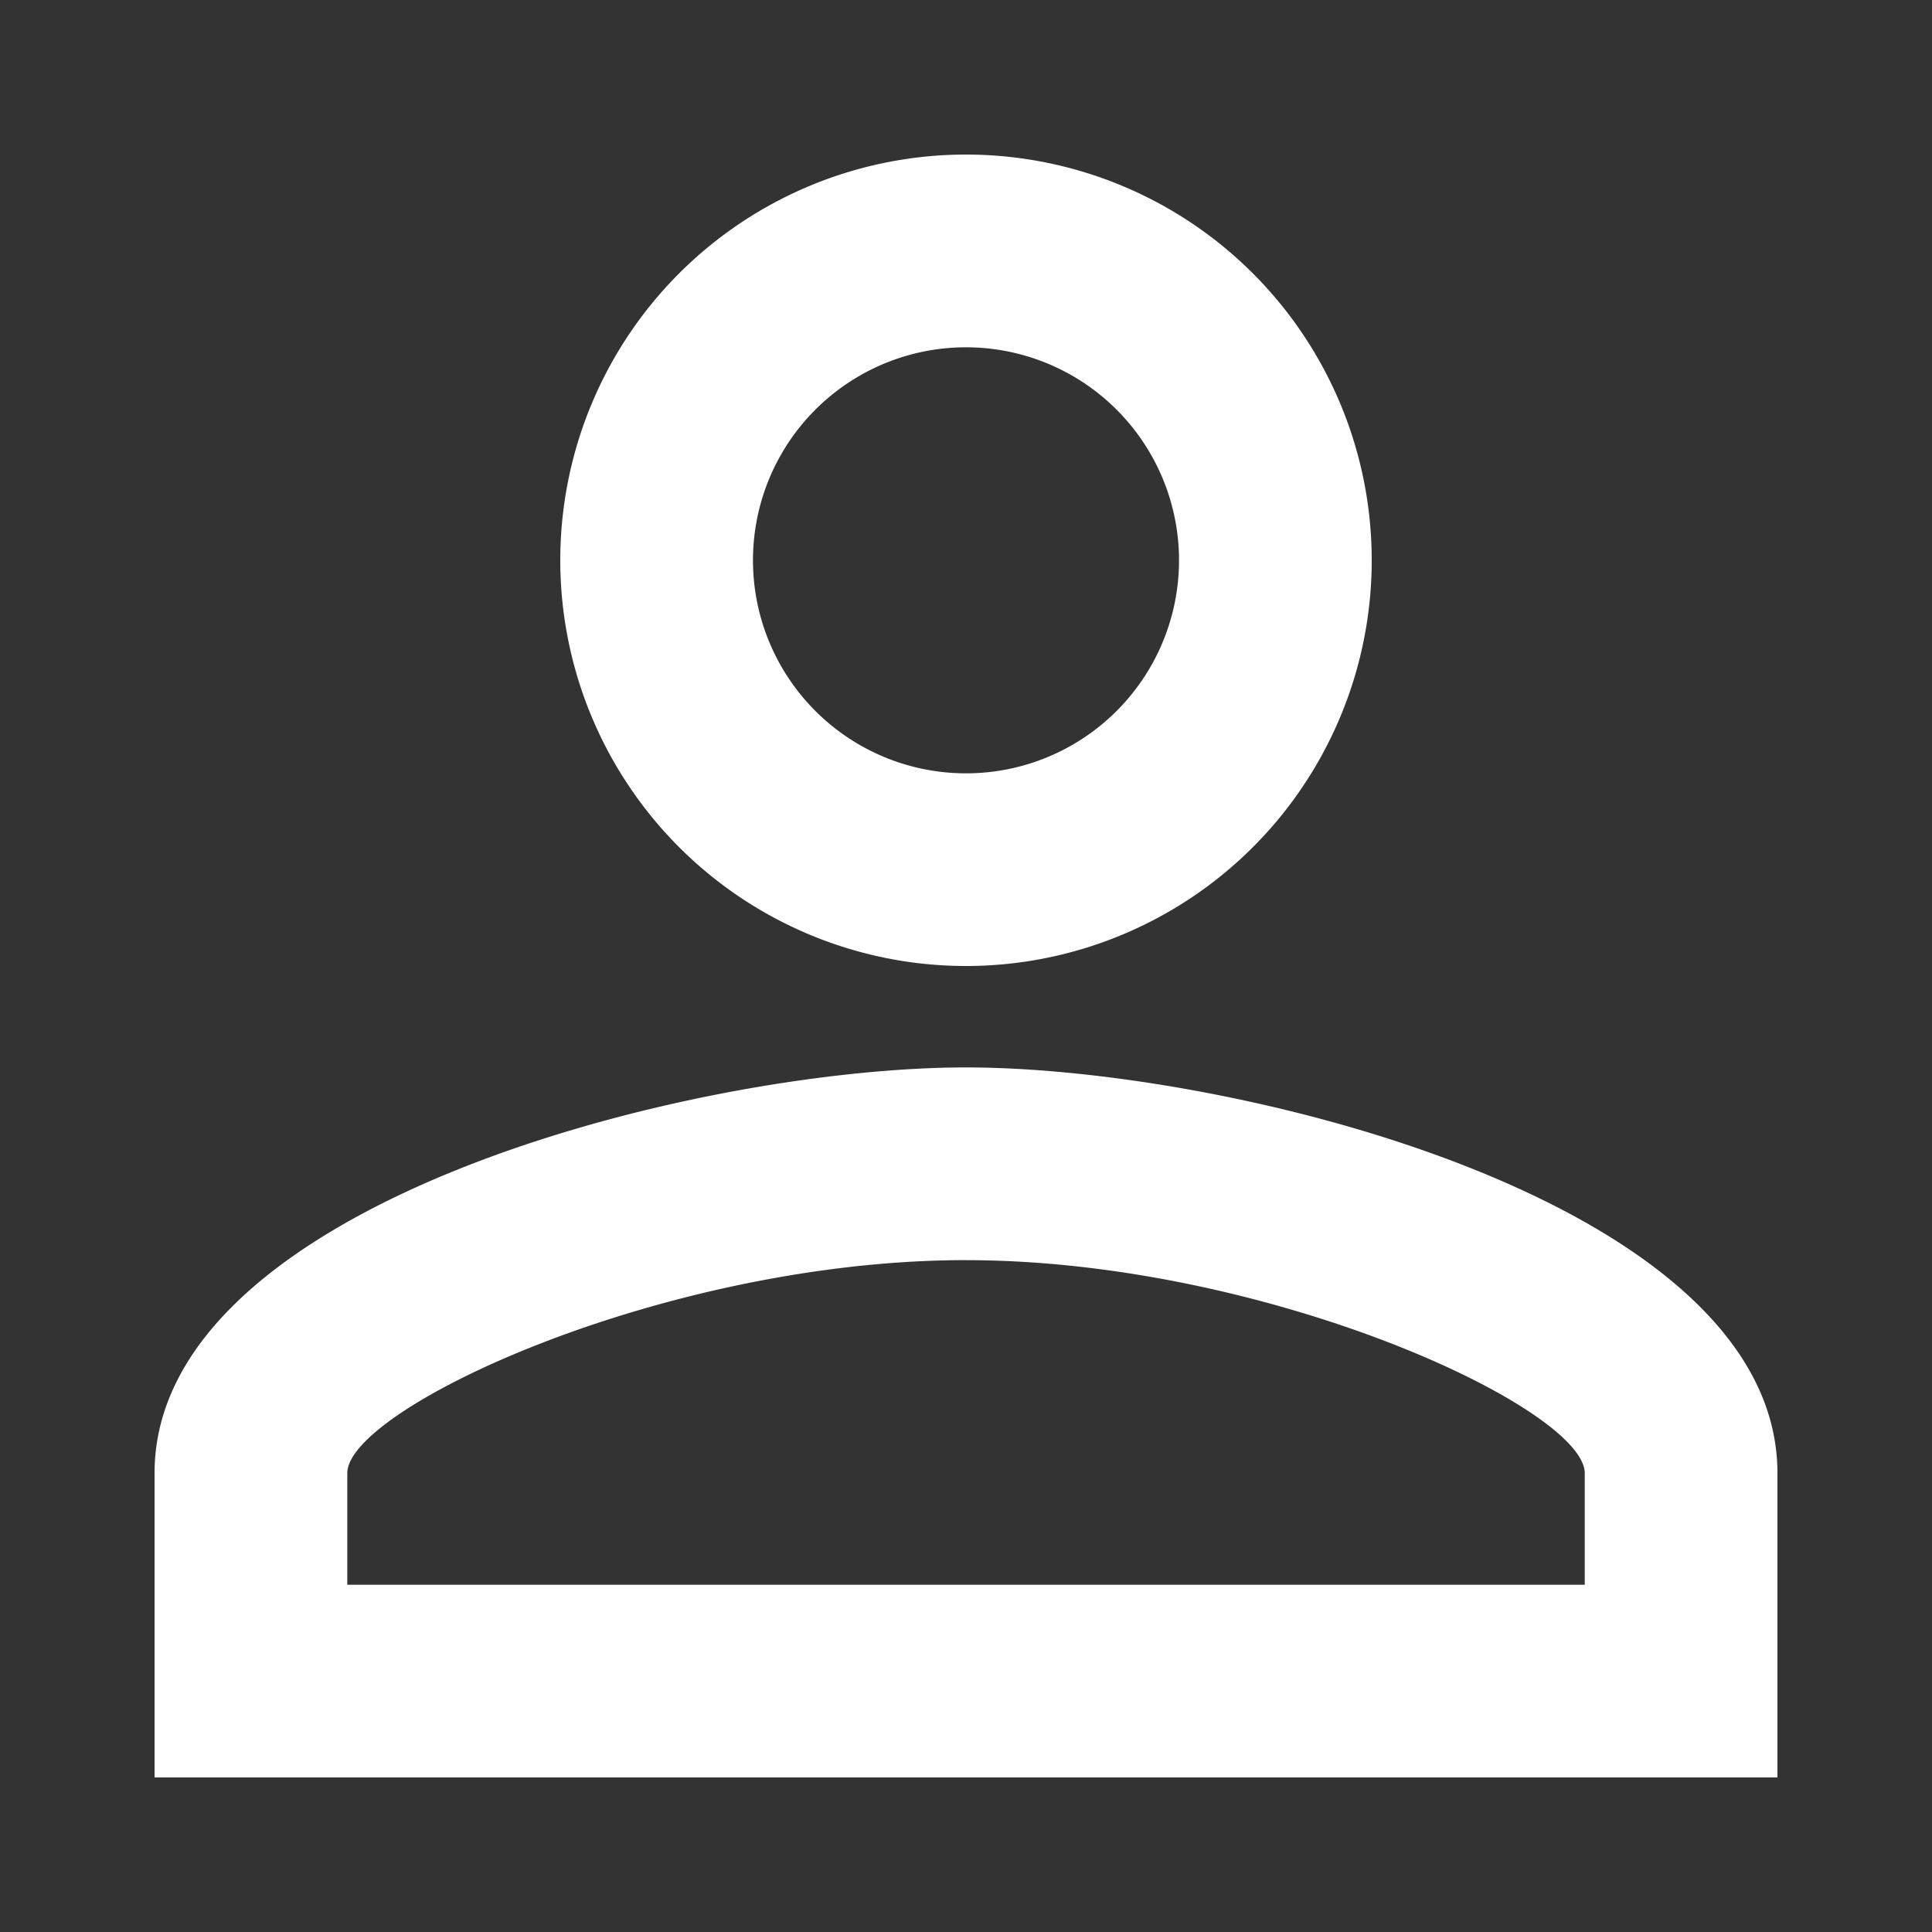 <svg id="person_outline-24px" xmlns="http://www.w3.org/2000/svg" width="50" height="50" viewBox="0 0 50 50">
  <rect x="0" y="0" width="50" height="50" fill="#333333" stroke="none"/>
  <path id="Path_318" data-name="Path 318" d="M0,0H50V50H0Z" fill="none"/>
  <path id="Path_319" data-name="Path 319" d="M25,8.988A5.513,5.513,0,1,1,19.487,14.5,5.512,5.512,0,0,1,25,8.988m0,23.625c7.8,0,16.013,3.833,16.013,5.513v2.888H8.988V38.125c0-1.68,8.216-5.513,16.012-5.513M25,4A10.5,10.5,0,1,0,35.5,14.5,10.5,10.5,0,0,0,25,4Zm0,23.625c-7.009,0-21,3.518-21,10.5V46H46V38.125C46,31.143,32.009,27.625,25,27.625Z" fill="#fff"/>
</svg>

